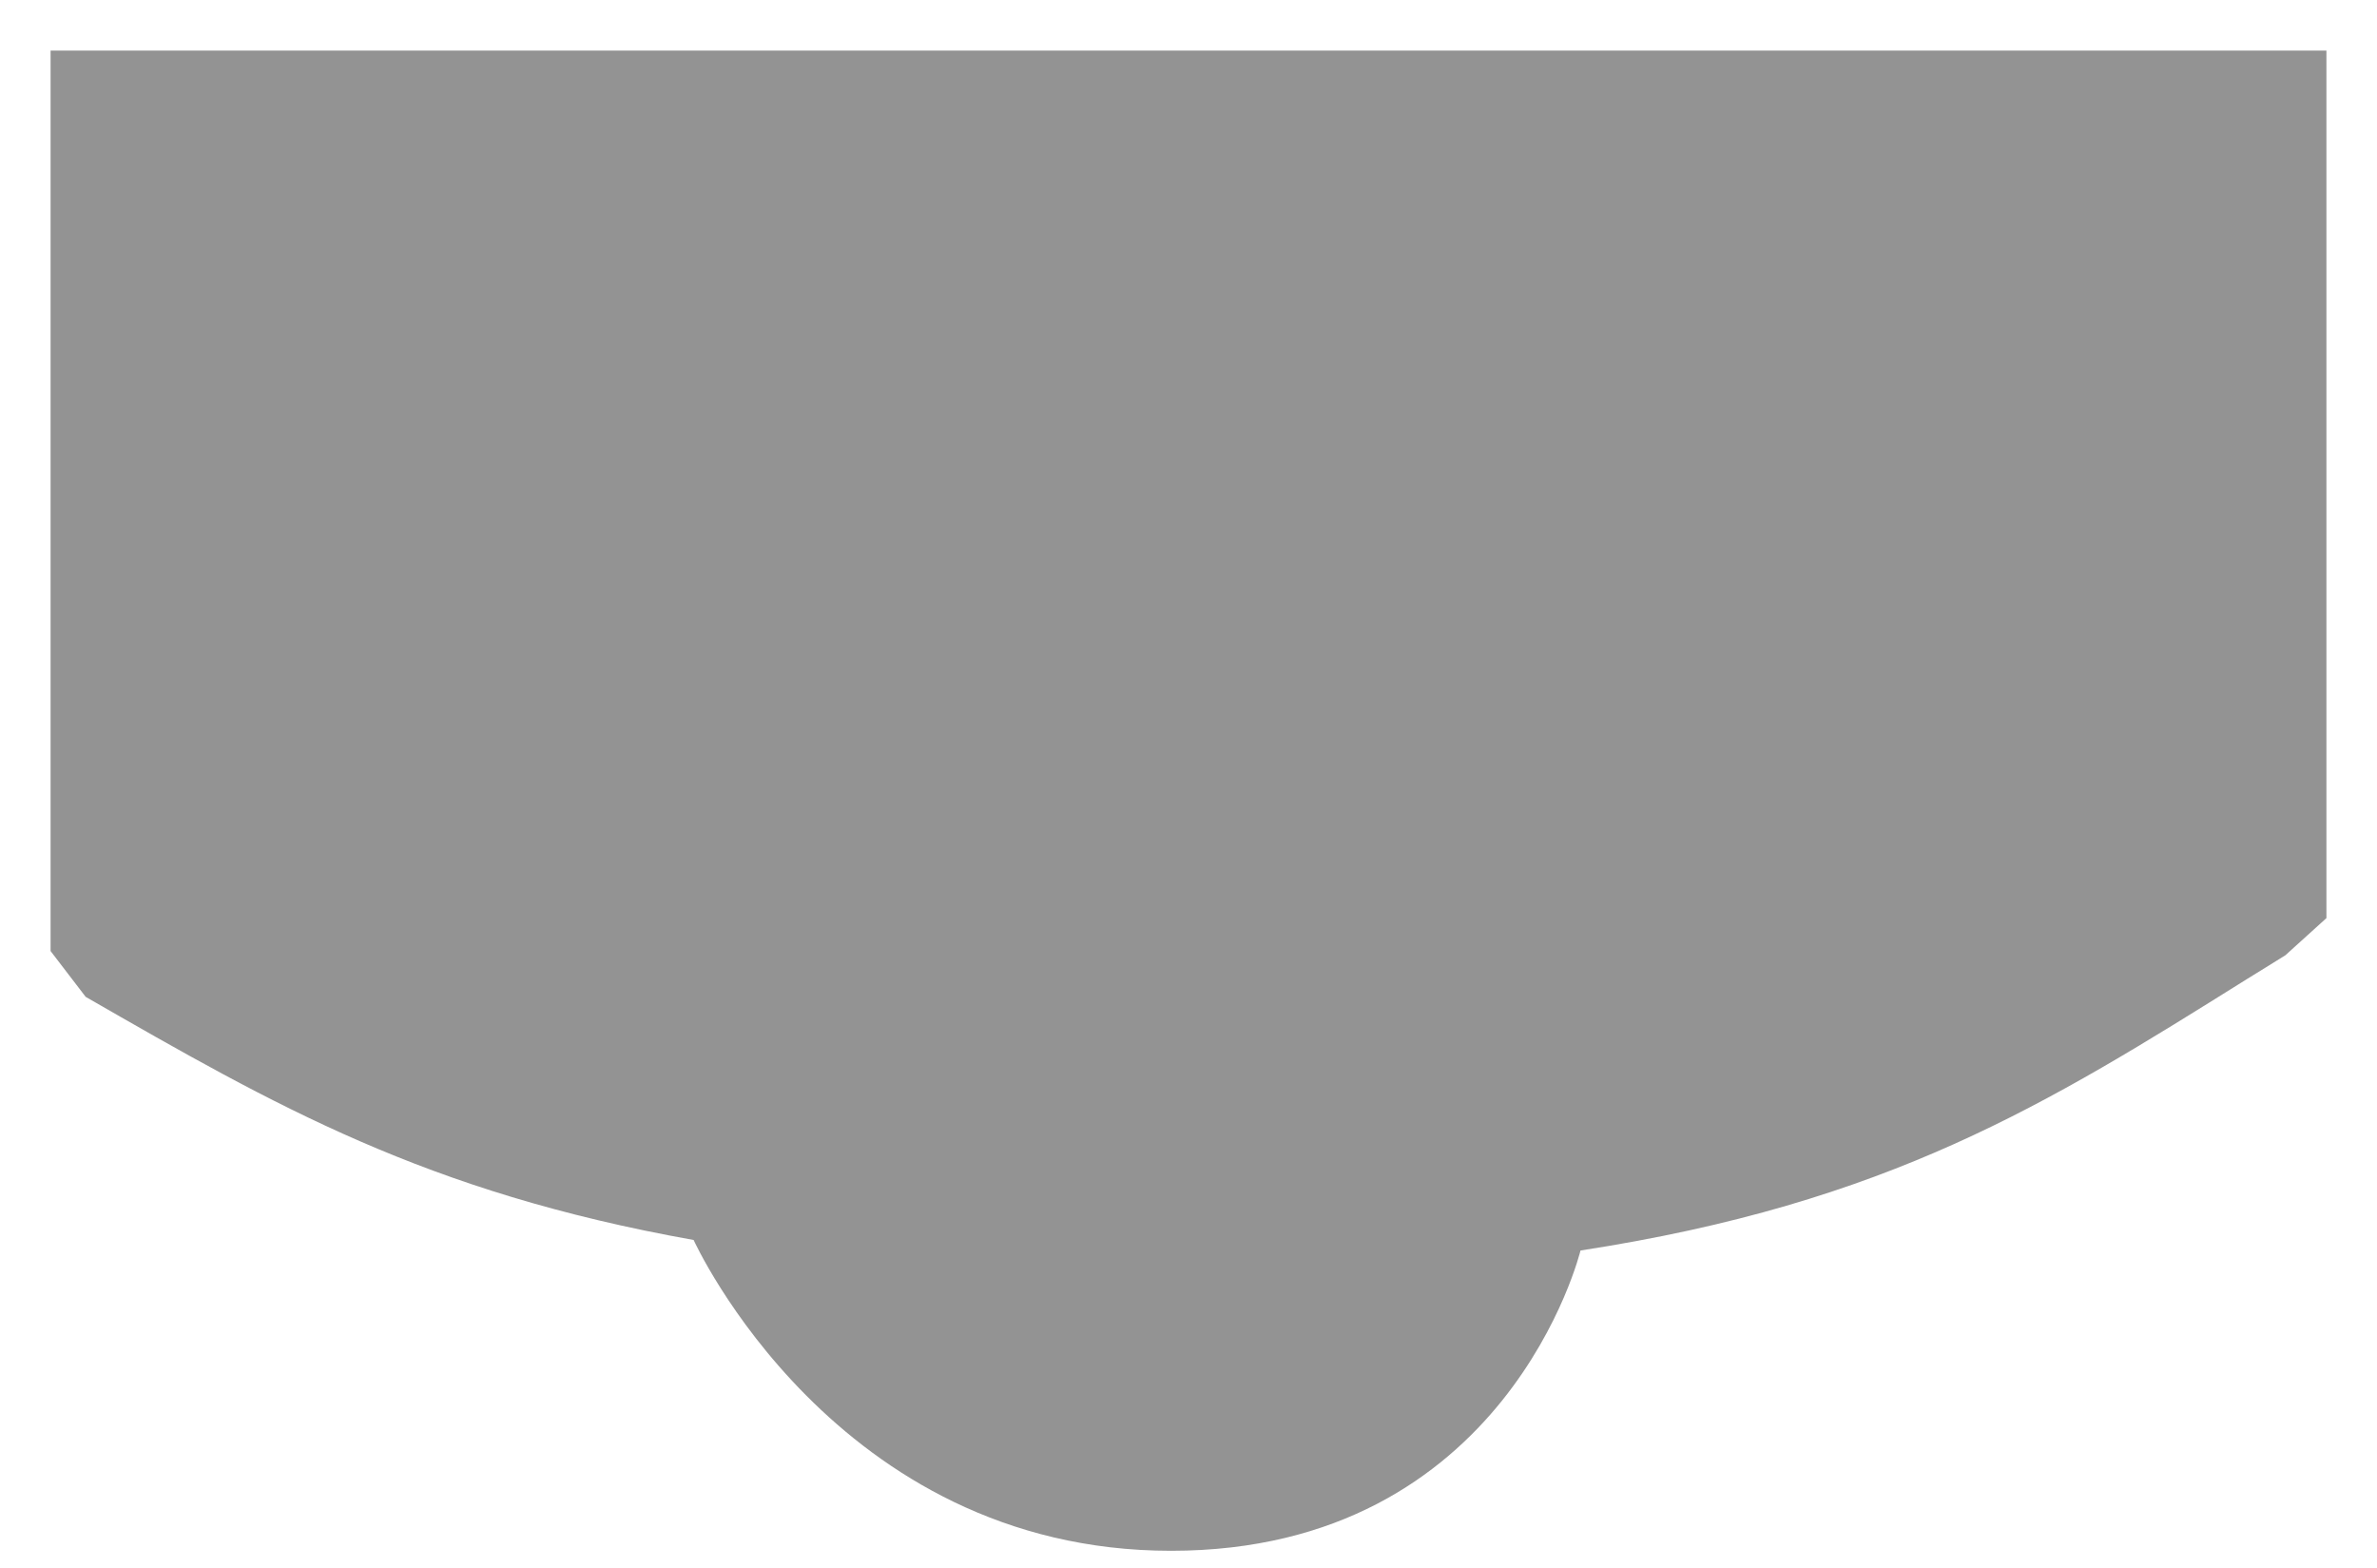 ﻿<?xml version="1.0" encoding="utf-8"?>
<svg version="1.1" xmlns:xlink="http://www.w3.org/1999/xlink" width="47px" height="31px" xmlns="http://www.w3.org/2000/svg">
  <g transform="matrix(1 0 0 1 -3572 -2517 )">
    <path d="M 44.424 19.36  C 40.469 21.835  37.34 23.788  31.251 24.724  C 31.251 24.724  29.811 30.661  23.155 30.661  C 16.5 30.661  13.715 24.516  13.715 24.516  C 8.41 23.569  5.444 21.864  1.694 19.709  L 1 18.803  L 1 1  L 46 1  L 46 18.152  L 45.189 18.886  C 44.93 19.046  44.677 19.206  44.424 19.36  Z " fill-rule="nonzero" fill="#939393" stroke="none" transform="matrix(1 0 0 1 3572 2517 )" />
  </g>
</svg>